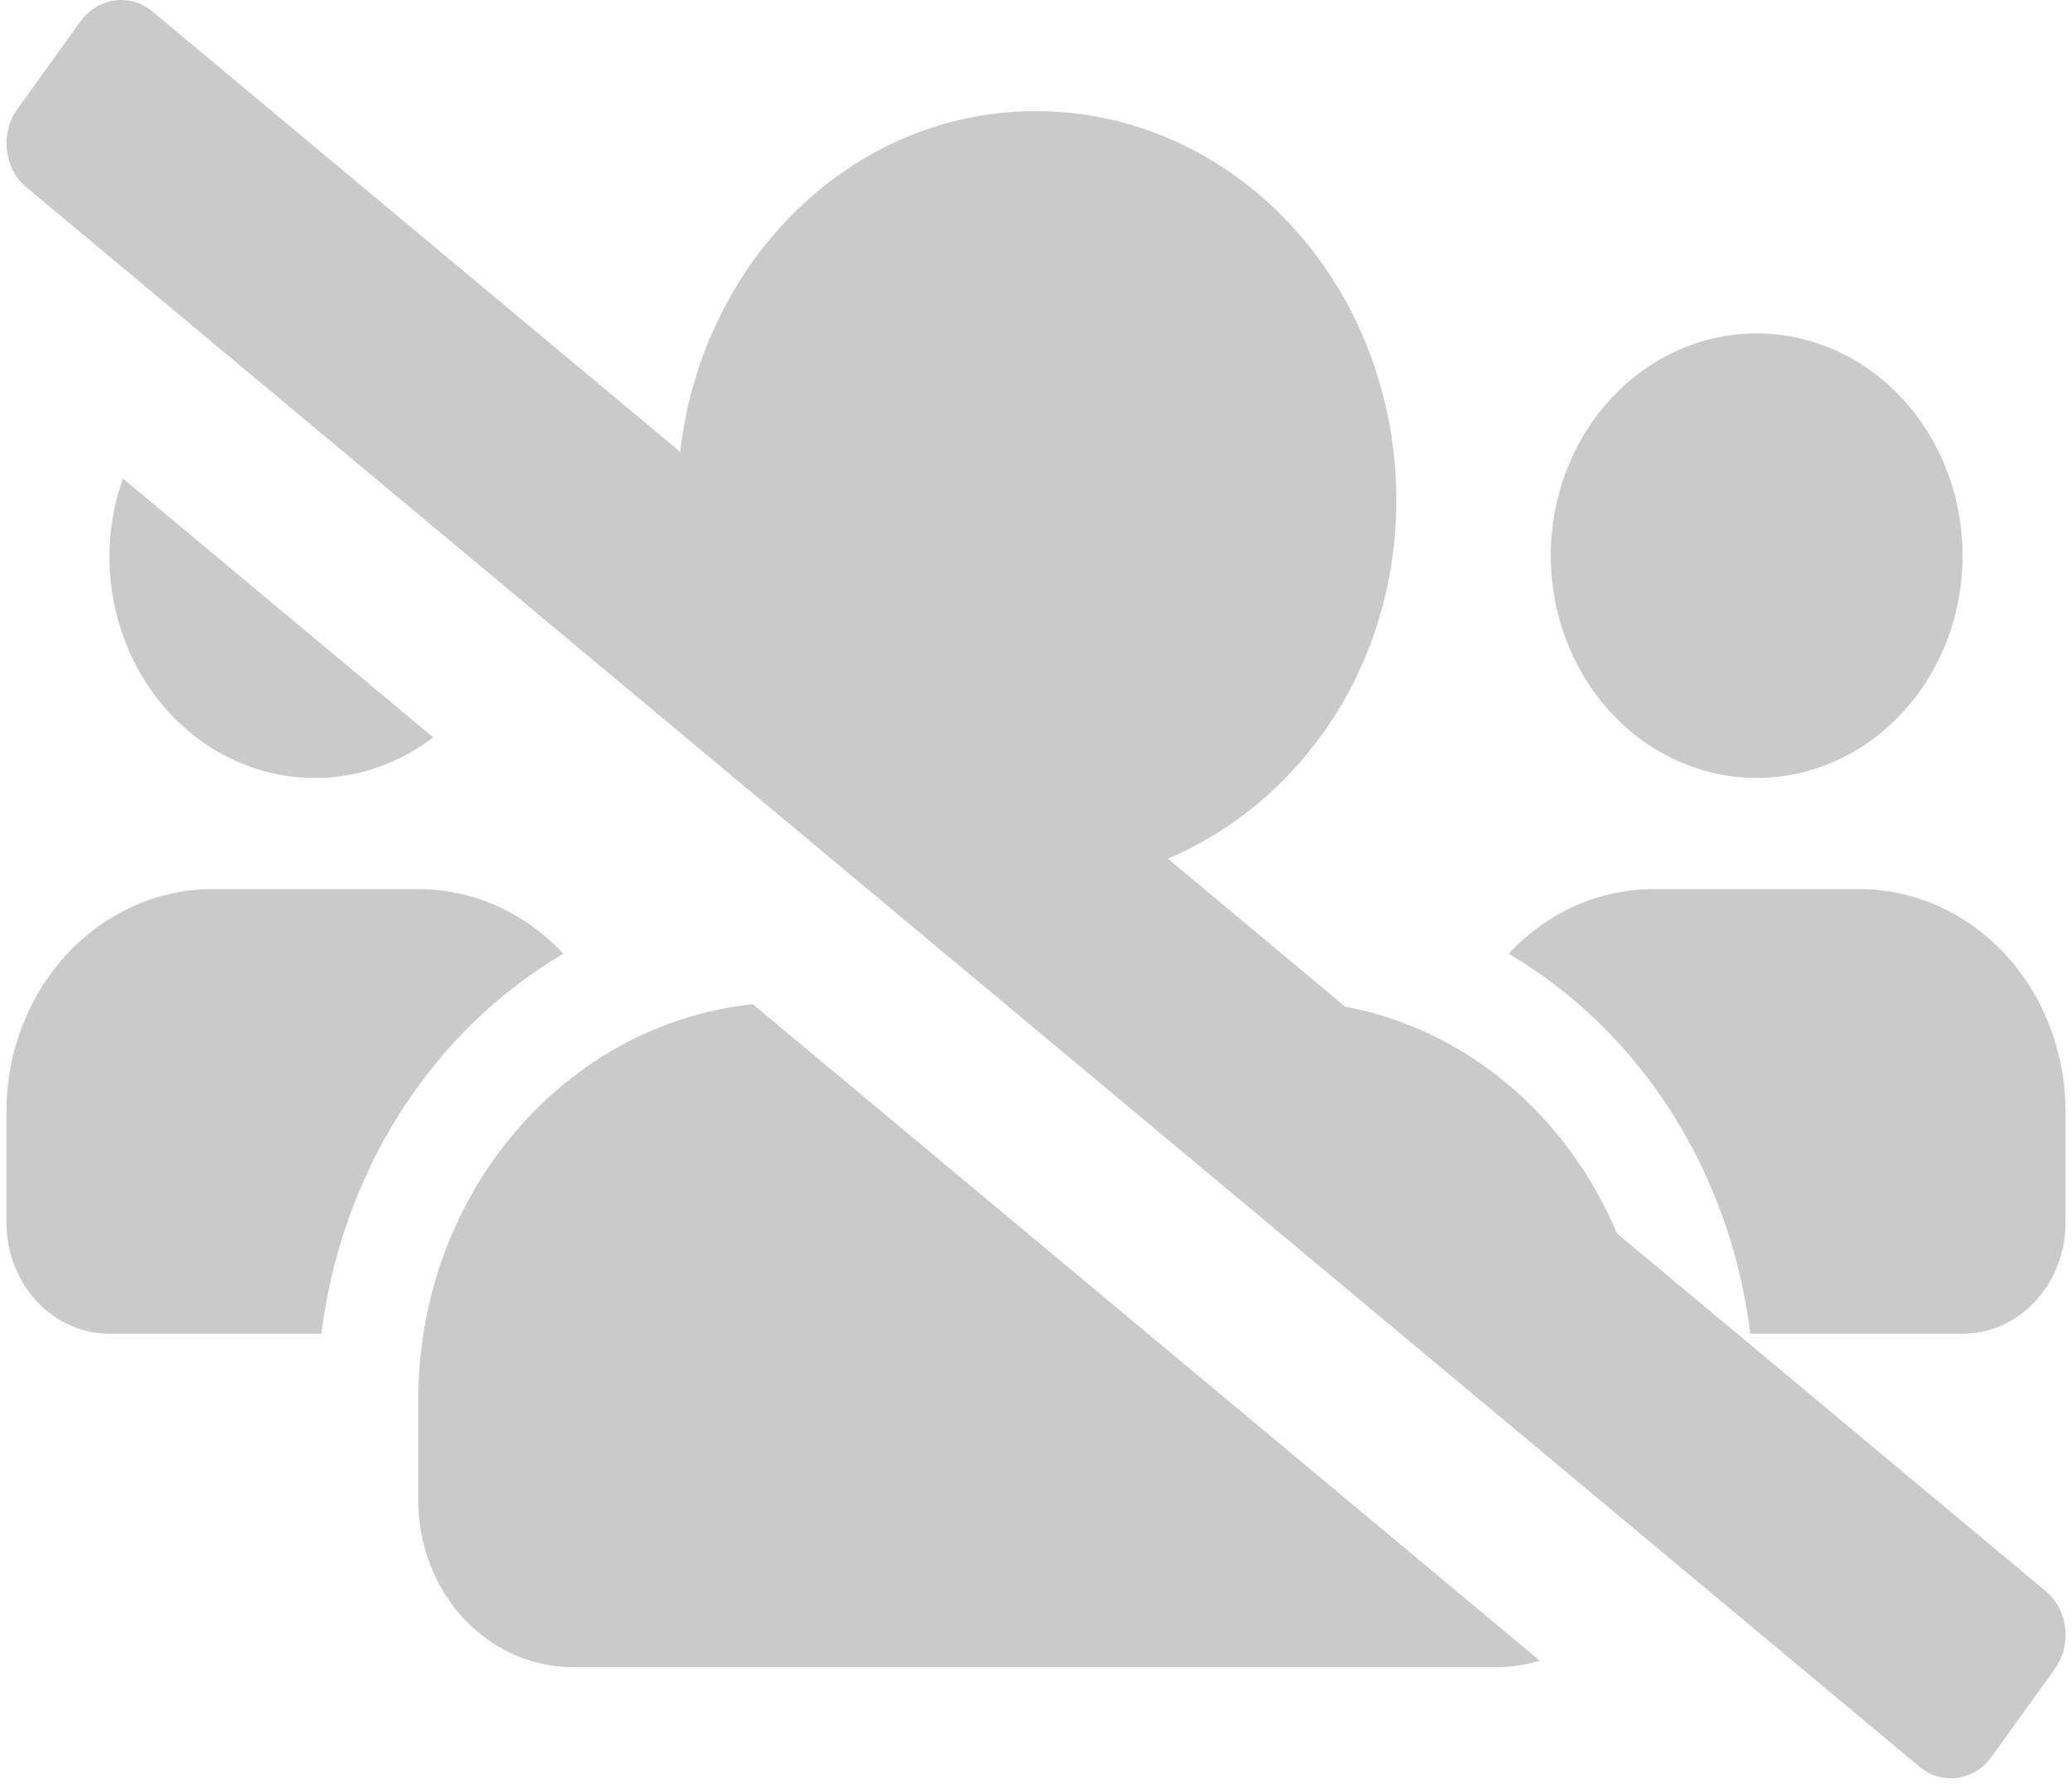 <svg width="161" height="139" viewBox="0 0 161 139" fill="none" xmlns="http://www.w3.org/2000/svg">
<path d="M33.662 57.285L9.552 37.173C8.871 39.087 8.515 41.118 8.5 43.168C8.493 46.328 9.291 49.43 10.807 52.133C12.324 54.836 14.501 57.037 17.099 58.495C19.697 59.952 22.616 60.61 25.538 60.397C28.459 60.184 31.27 59.107 33.662 57.285ZM43.772 74.088C40.779 70.87 36.725 69.065 32.5 69.07H16.5C12.258 69.074 8.19 70.895 5.191 74.132C2.191 77.37 0.504 81.76 0.5 86.338V94.972C0.5 97.262 1.343 99.458 2.843 101.077C4.343 102.696 6.378 103.606 8.5 103.606H24.977C25.738 97.437 27.837 91.549 31.102 86.42C34.368 81.291 38.709 77.066 43.772 74.088ZM136.498 60.436C139.663 60.436 142.756 59.423 145.387 57.526C148.019 55.628 150.069 52.931 151.28 49.776C152.491 46.621 152.808 43.149 152.191 39.799C151.573 36.45 150.05 33.373 147.812 30.958C145.574 28.543 142.723 26.898 139.62 26.232C136.516 25.566 133.299 25.907 130.375 27.215C127.452 28.521 124.953 30.735 123.195 33.574C121.437 36.414 120.499 39.753 120.499 43.168C120.502 47.746 122.189 52.136 125.189 55.374C128.189 58.611 132.256 60.432 136.498 60.436ZM125.638 95.811C123.714 91.241 120.784 87.248 117.103 84.178C113.423 81.109 109.104 79.056 104.521 78.198L90.749 66.704C101.114 62.306 108.499 51.616 108.499 38.851C108.501 34.882 107.778 30.951 106.372 27.284C104.966 23.616 102.903 20.284 100.303 17.477C97.702 14.671 94.615 12.445 91.217 10.927C87.819 9.409 84.177 8.63 80.499 8.632C66.214 8.632 54.577 20.188 52.849 35.095L11.865 0.91C11.45 0.562 10.976 0.305 10.469 0.155C9.962 0.004 9.433 -0.037 8.912 0.033C8.39 0.104 7.887 0.284 7.43 0.565C6.973 0.845 6.572 1.22 6.25 1.668L1.342 8.486C0.691 9.39 0.4 10.536 0.532 11.672C0.663 12.808 1.208 13.841 2.045 14.544L149.131 137.233C149.545 137.581 150.02 137.839 150.527 137.989C151.034 138.14 151.563 138.181 152.085 138.111C152.607 138.04 153.111 137.86 153.568 137.579C154.024 137.298 154.426 136.923 154.748 136.475L159.658 129.656C160.309 128.753 160.601 127.607 160.469 126.471C160.337 125.335 159.793 124.302 158.956 123.599L125.638 95.811ZM32.5 108.789V116.557C32.5 119.992 33.764 123.286 36.014 125.715C38.265 128.144 41.317 129.508 44.499 129.508H116.499C117.562 129.493 118.619 129.323 119.641 129.003L58.499 78.009C43.934 79.547 32.5 92.657 32.5 108.789ZM144.498 69.07H128.498C124.273 69.065 120.219 70.87 117.226 74.088C122.289 77.064 126.629 81.288 129.891 86.418C133.154 91.548 135.246 97.437 135.998 103.606H152.498C154.62 103.606 156.655 102.696 158.155 101.077C159.655 99.458 160.498 97.262 160.498 94.972V86.338C160.494 81.76 158.807 77.37 155.807 74.132C152.808 70.895 148.74 69.074 144.498 69.07Z" fill="#CACACA"/>
</svg>
